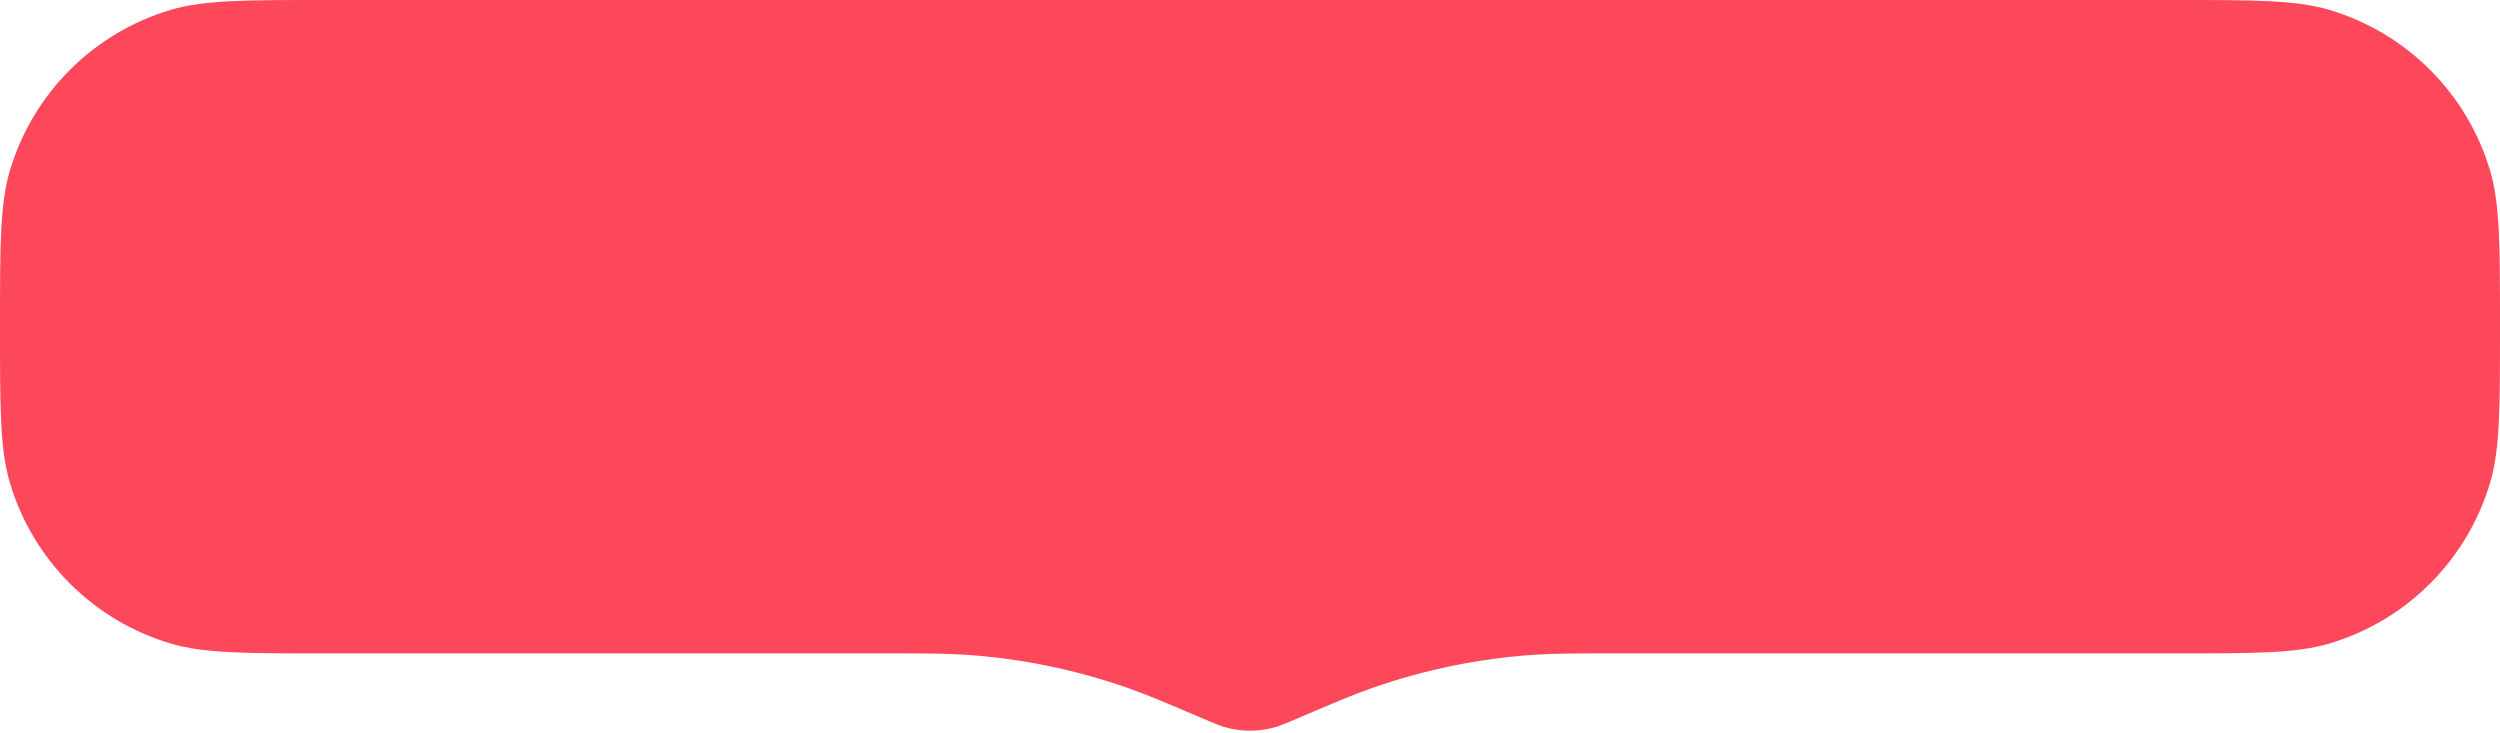 <svg width="440" height="129" viewBox="0 0 440 129" fill="none" xmlns="http://www.w3.org/2000/svg">
<path d="M0 57.5C0 43.08 0 35.87 1.752 29.996C5.801 16.421 16.421 5.801 29.996 1.752C35.87 0 43.08 0 57.5 0H382.5C396.92 0 404.13 0 410.004 1.752C423.579 5.801 434.199 16.421 438.248 29.996C440 35.87 440 43.08 440 57.5C440 71.92 440 79.13 438.248 85.004C434.199 98.579 423.579 109.199 410.004 113.248C404.13 115 396.92 115 382.5 115H284.357C277.266 115 273.721 115 270.214 115.228C260.387 115.869 250.693 117.85 241.402 121.118C238.087 122.283 234.826 123.675 228.304 126.457C226.315 127.306 225.32 127.73 224.316 128.012C221.493 128.802 218.507 128.802 215.684 128.012C214.68 127.73 213.685 127.306 211.696 126.457C205.174 123.675 201.913 122.283 198.598 121.118C189.307 117.85 179.613 115.869 169.786 115.228C166.279 115 162.734 115 155.643 115H57.5C43.08 115 35.87 115 29.996 113.248C16.421 109.199 5.801 98.579 1.752 85.004C0 79.13 0 71.92 0 57.5Z" fill="#FC485A"/>
</svg>
